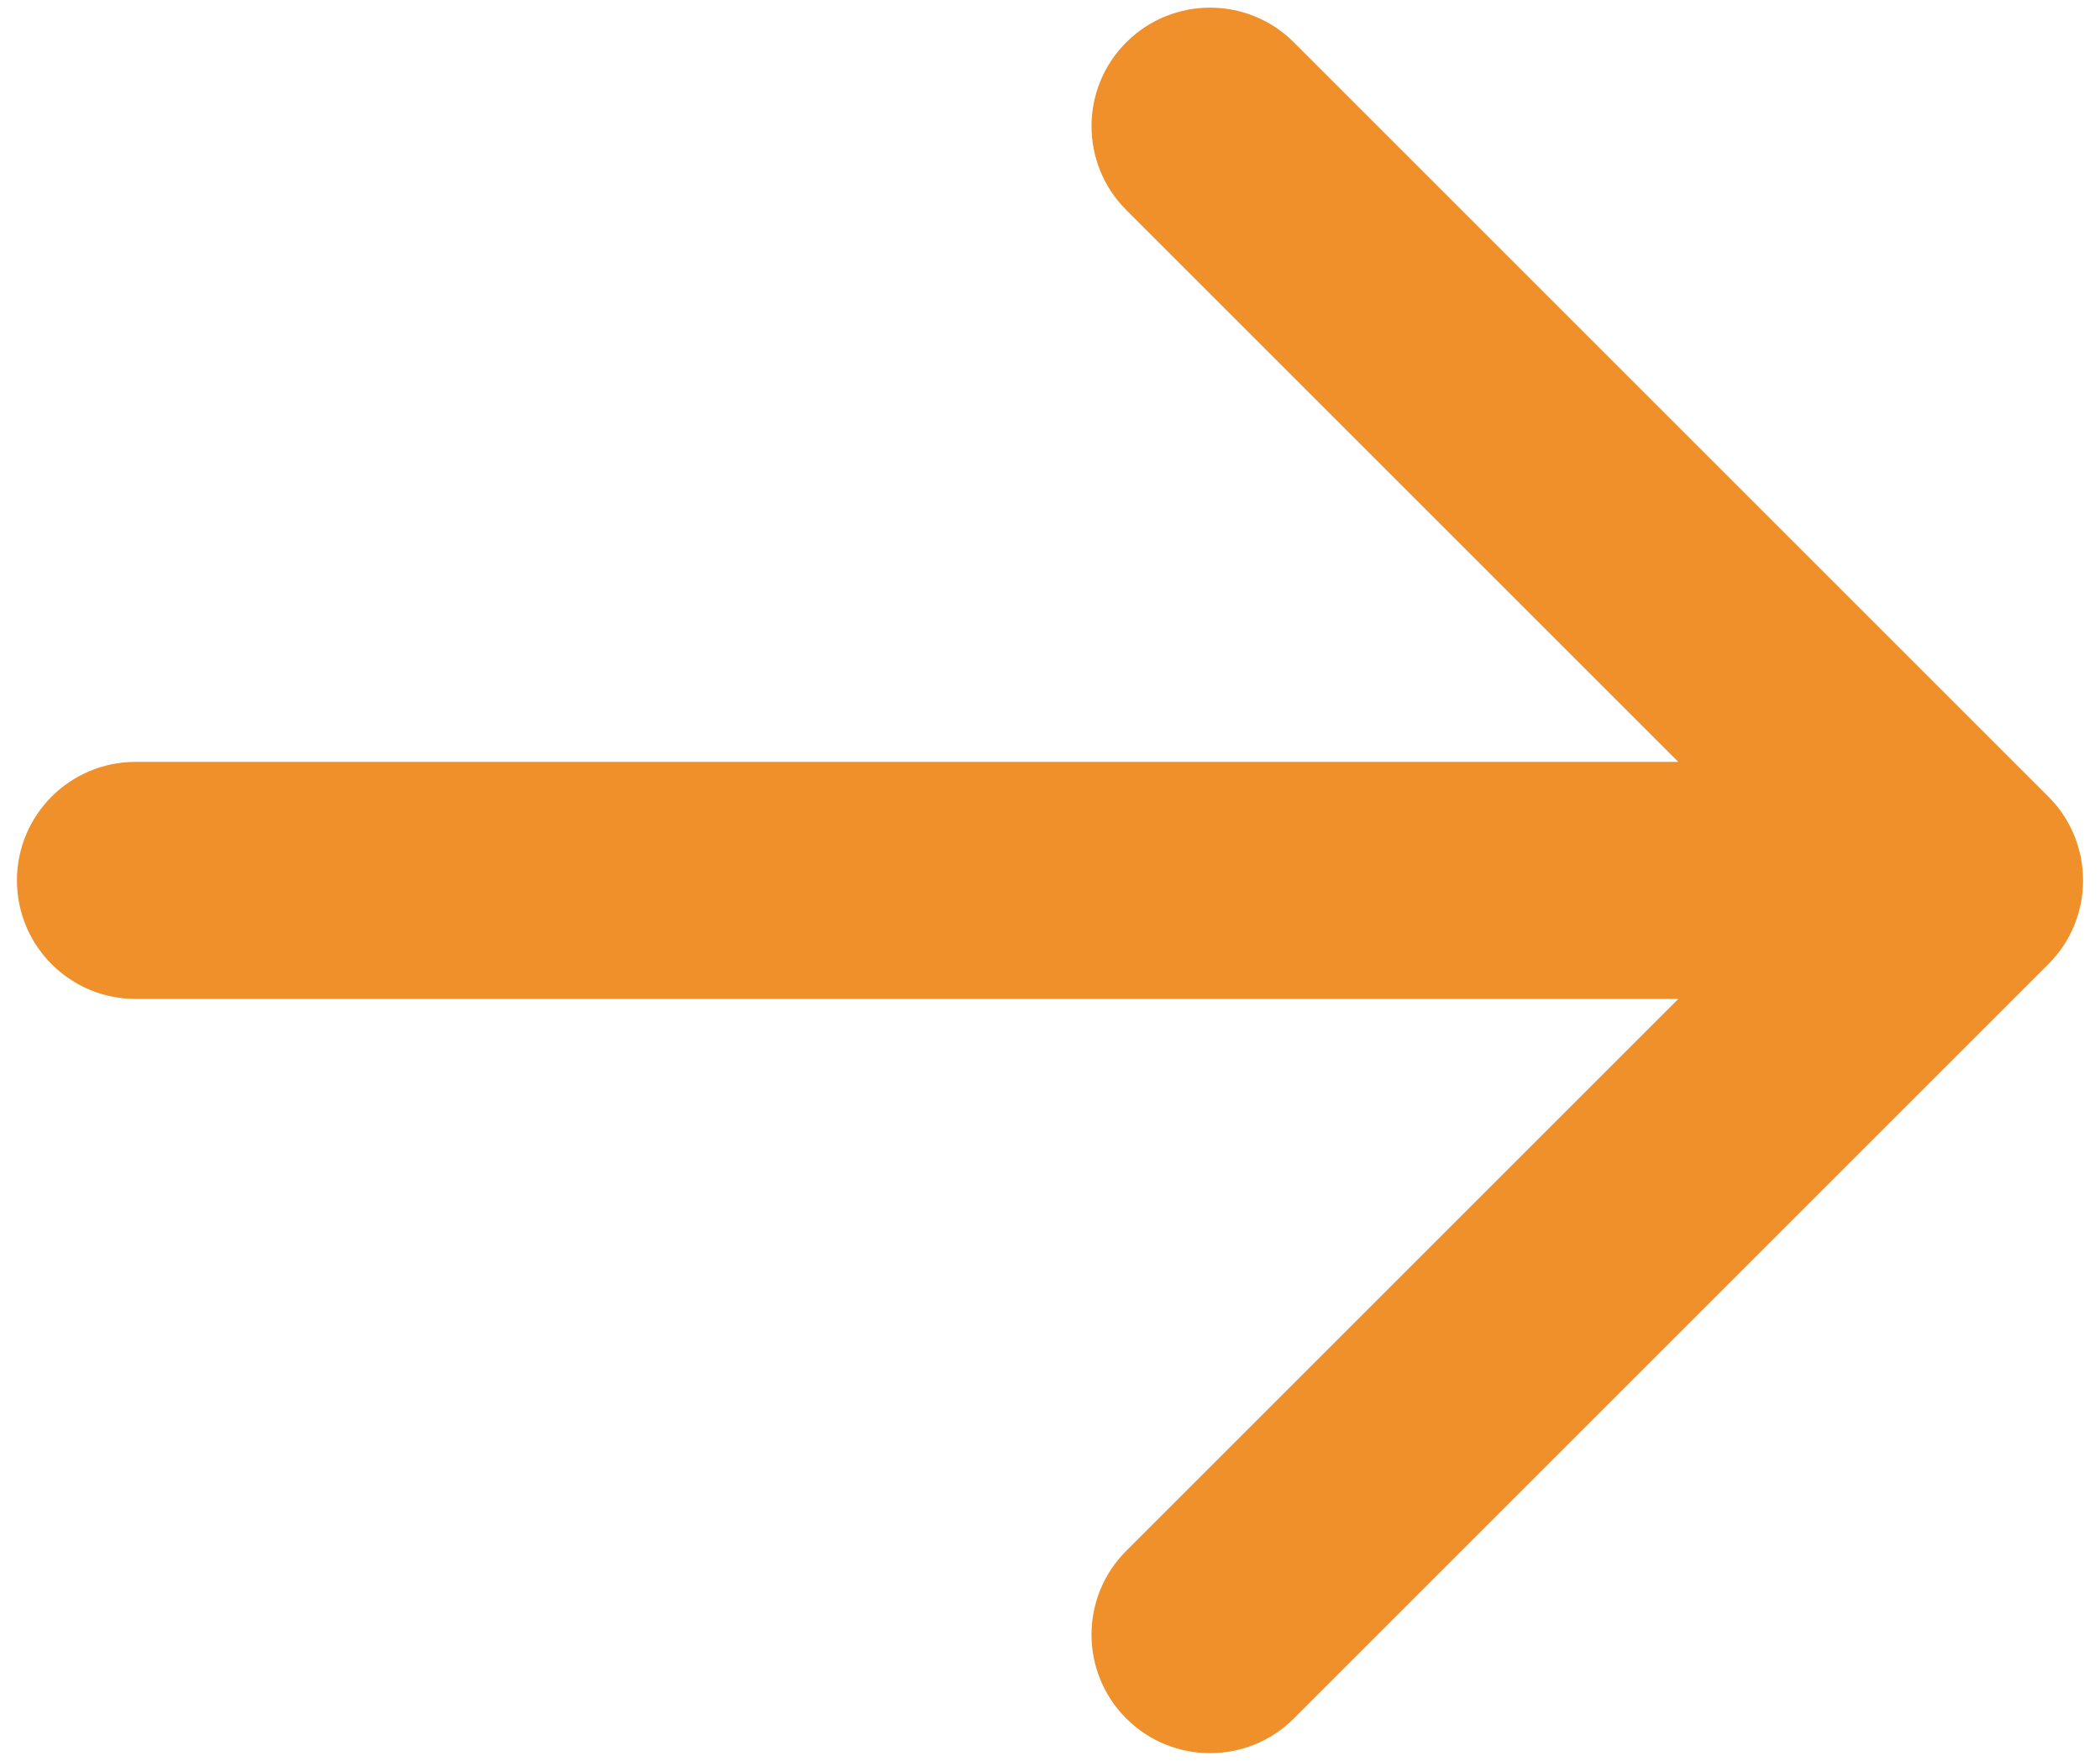<svg width="62" height="52" viewBox="0 0 62 52" fill="none" xmlns="http://www.w3.org/2000/svg">
<path d="M4 22.5C2.067 22.5 0.5 24.067 0.5 26C0.5 27.933 2.067 29.5 4 29.5L4 22.5ZM60.475 28.475C61.842 27.108 61.842 24.892 60.475 23.525L38.201 1.251C36.834 -0.116 34.618 -0.116 33.251 1.251C31.884 2.618 31.884 4.834 33.251 6.201L53.05 26L33.251 45.799C31.884 47.166 31.884 49.382 33.251 50.749C34.618 52.116 36.834 52.116 38.201 50.749L60.475 28.475ZM4 26L4 29.5L58 29.5L58 26L58 22.5L4 22.5L4 26Z" fill="#F0902A"/>
</svg>
